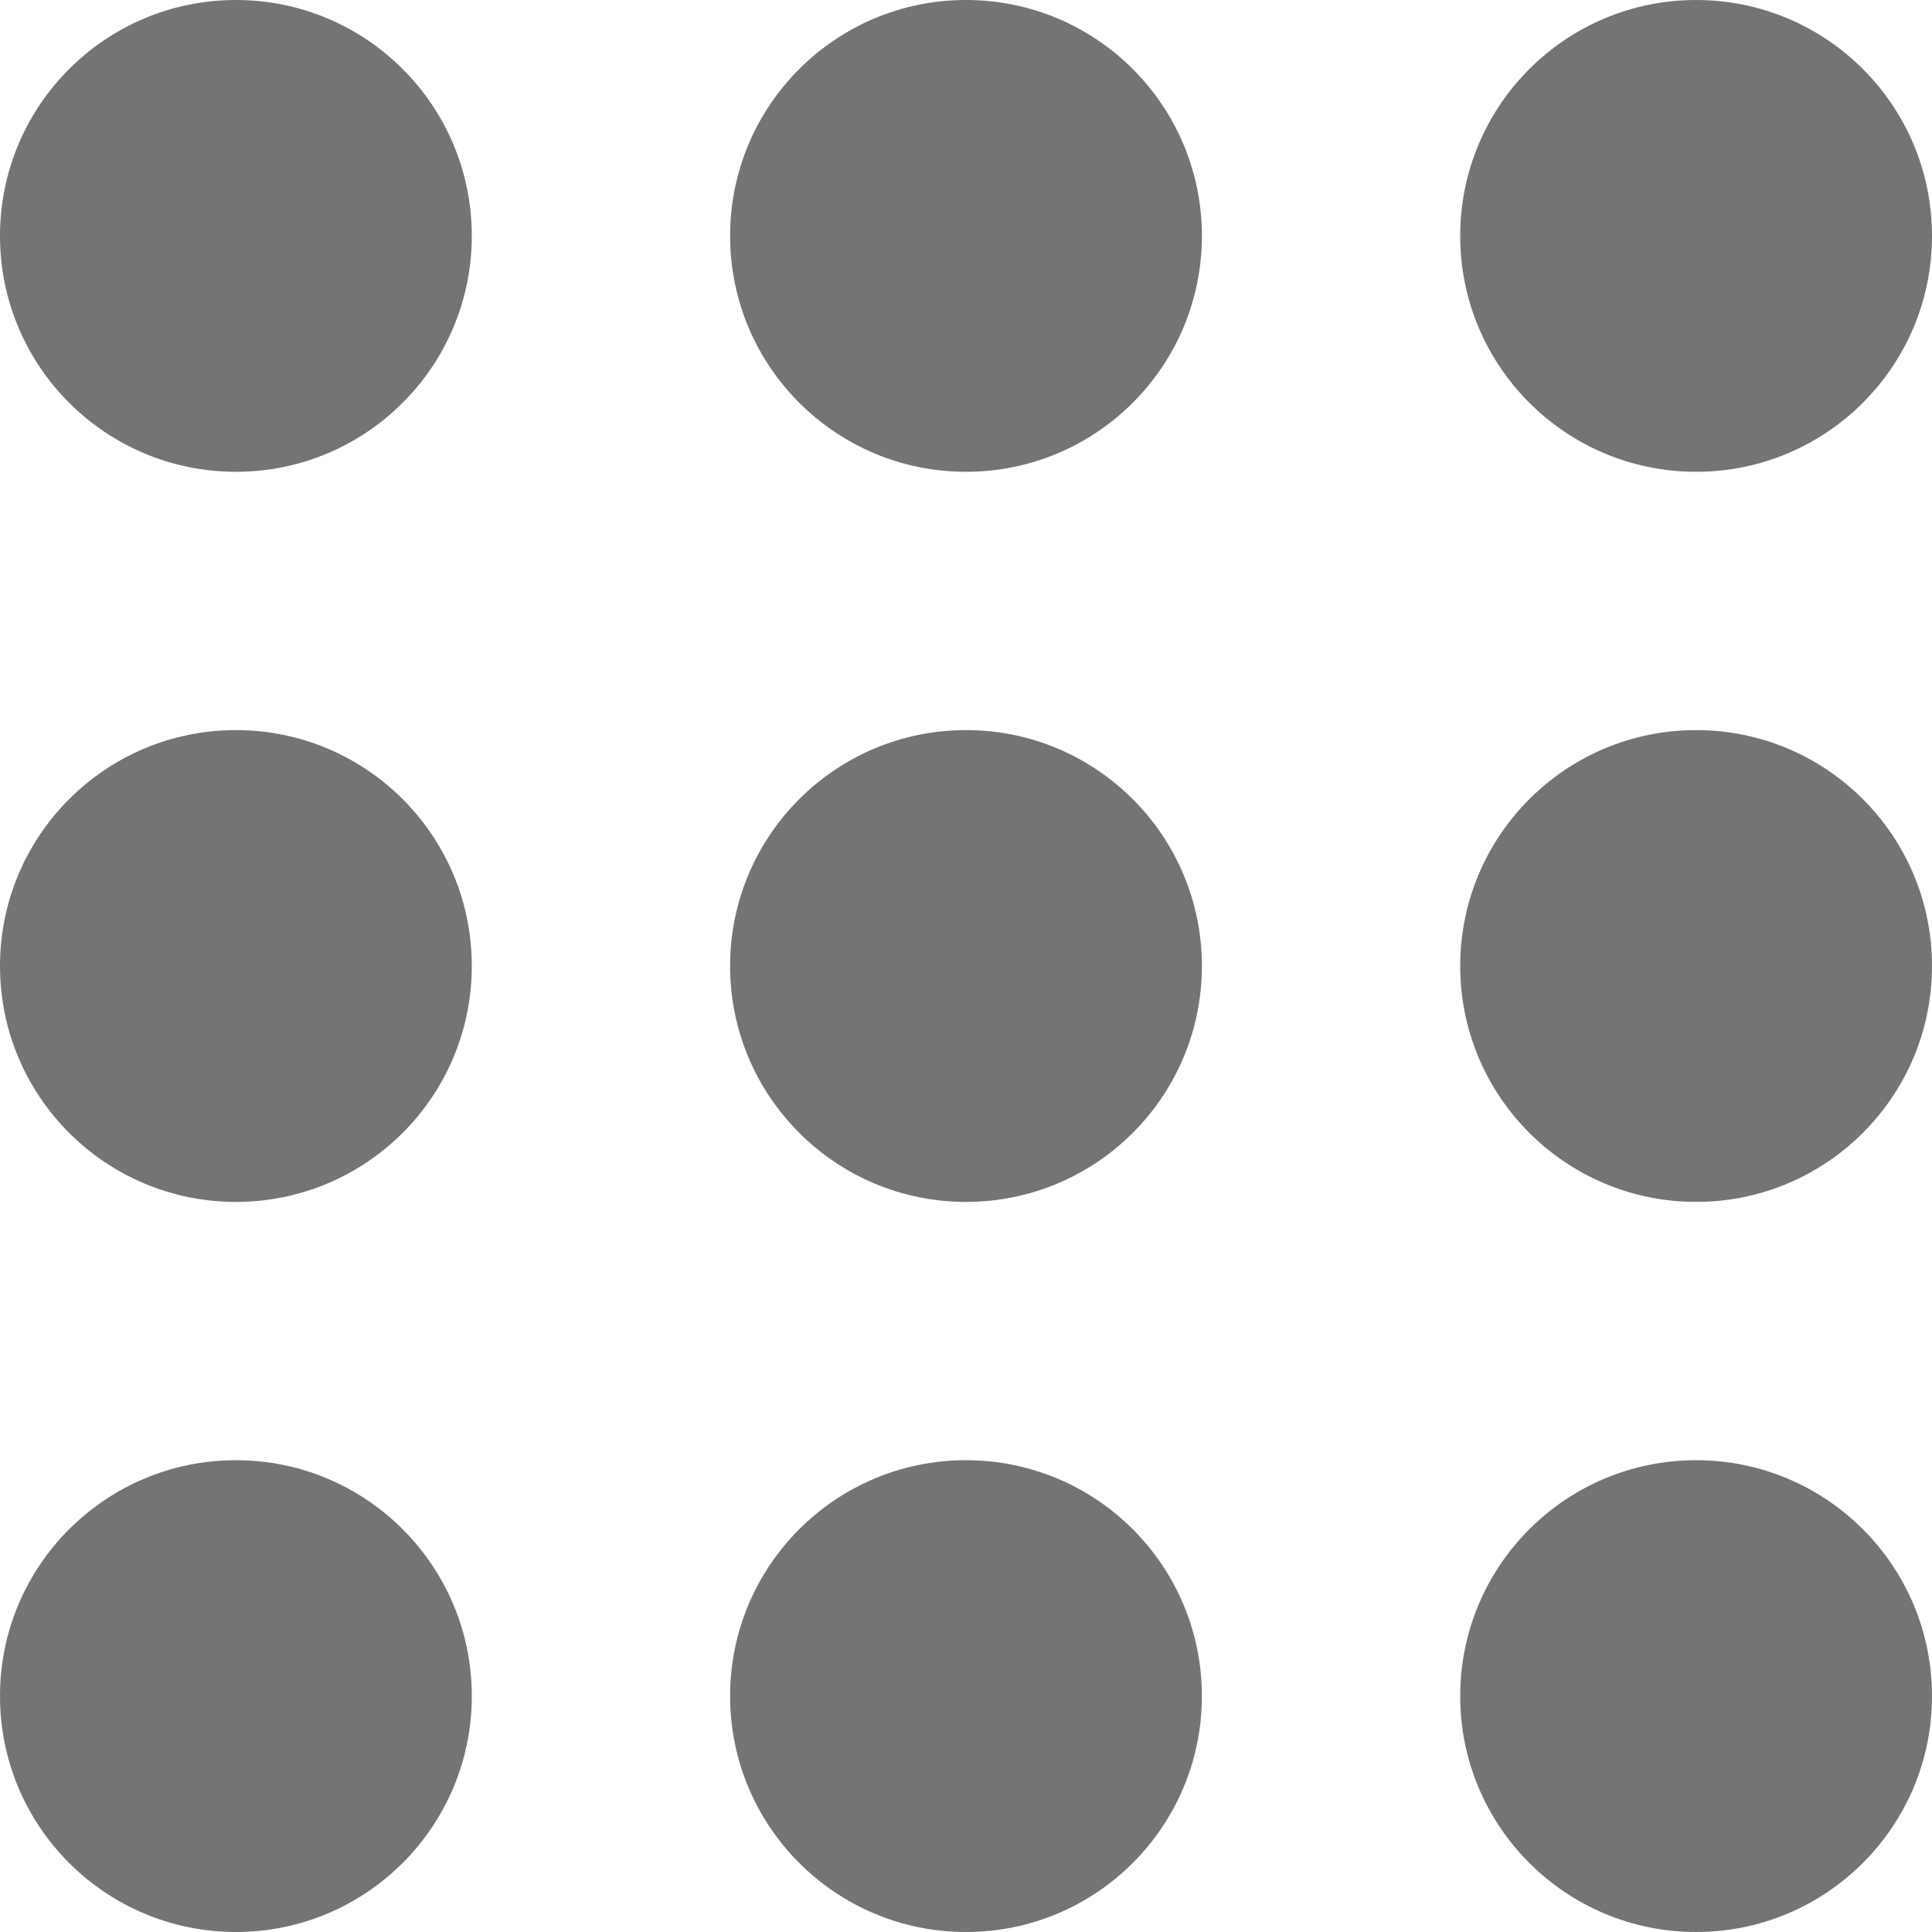 <svg width="20" height="20" viewBox="0 0 20 20" fill="none" xmlns="http://www.w3.org/2000/svg">
<path fill-rule="evenodd" clip-rule="evenodd" d="M2.442 4.884C3.791 4.884 4.884 3.791 4.884 2.442C4.884 1.093 3.791 0 2.442 0C1.093 0 0 1.093 0 2.442C0 3.791 1.093 4.884 2.442 4.884ZM2.442 12.442C3.791 12.442 4.884 11.349 4.884 10C4.884 8.651 3.791 7.558 2.442 7.558C1.093 7.558 0 8.651 0 10C0 11.349 1.093 12.442 2.442 12.442ZM4.884 17.558C4.884 18.907 3.791 20 2.442 20C1.093 20 0 18.907 0 17.558C0 16.209 1.093 15.116 2.442 15.116C3.791 15.116 4.884 16.209 4.884 17.558ZM10 4.884C11.349 4.884 12.442 3.791 12.442 2.442C12.442 1.093 11.349 0 10 0C8.651 0 7.558 1.093 7.558 2.442C7.558 3.791 8.651 4.884 10 4.884ZM12.442 10C12.442 11.349 11.349 12.442 10 12.442C8.651 12.442 7.558 11.349 7.558 10C7.558 8.651 8.651 7.558 10 7.558C11.349 7.558 12.442 8.651 12.442 10ZM10 20C11.349 20 12.442 18.907 12.442 17.558C12.442 16.209 11.349 15.116 10 15.116C8.651 15.116 7.558 16.209 7.558 17.558C7.558 18.907 8.651 20 10 20ZM20 2.442C20 3.791 18.907 4.884 17.558 4.884C16.209 4.884 15.116 3.791 15.116 2.442C15.116 1.093 16.209 0 17.558 0C18.907 0 20 1.093 20 2.442ZM17.558 12.442C18.907 12.442 20 11.349 20 10C20 8.651 18.907 7.558 17.558 7.558C16.209 7.558 15.116 8.651 15.116 10C15.116 11.349 16.209 12.442 17.558 12.442ZM20 17.558C20 18.907 18.907 20 17.558 20C16.209 20 15.116 18.907 15.116 17.558C15.116 16.209 16.209 15.116 17.558 15.116C18.907 15.116 20 16.209 20 17.558Z" fill="#747474"/>
</svg>
